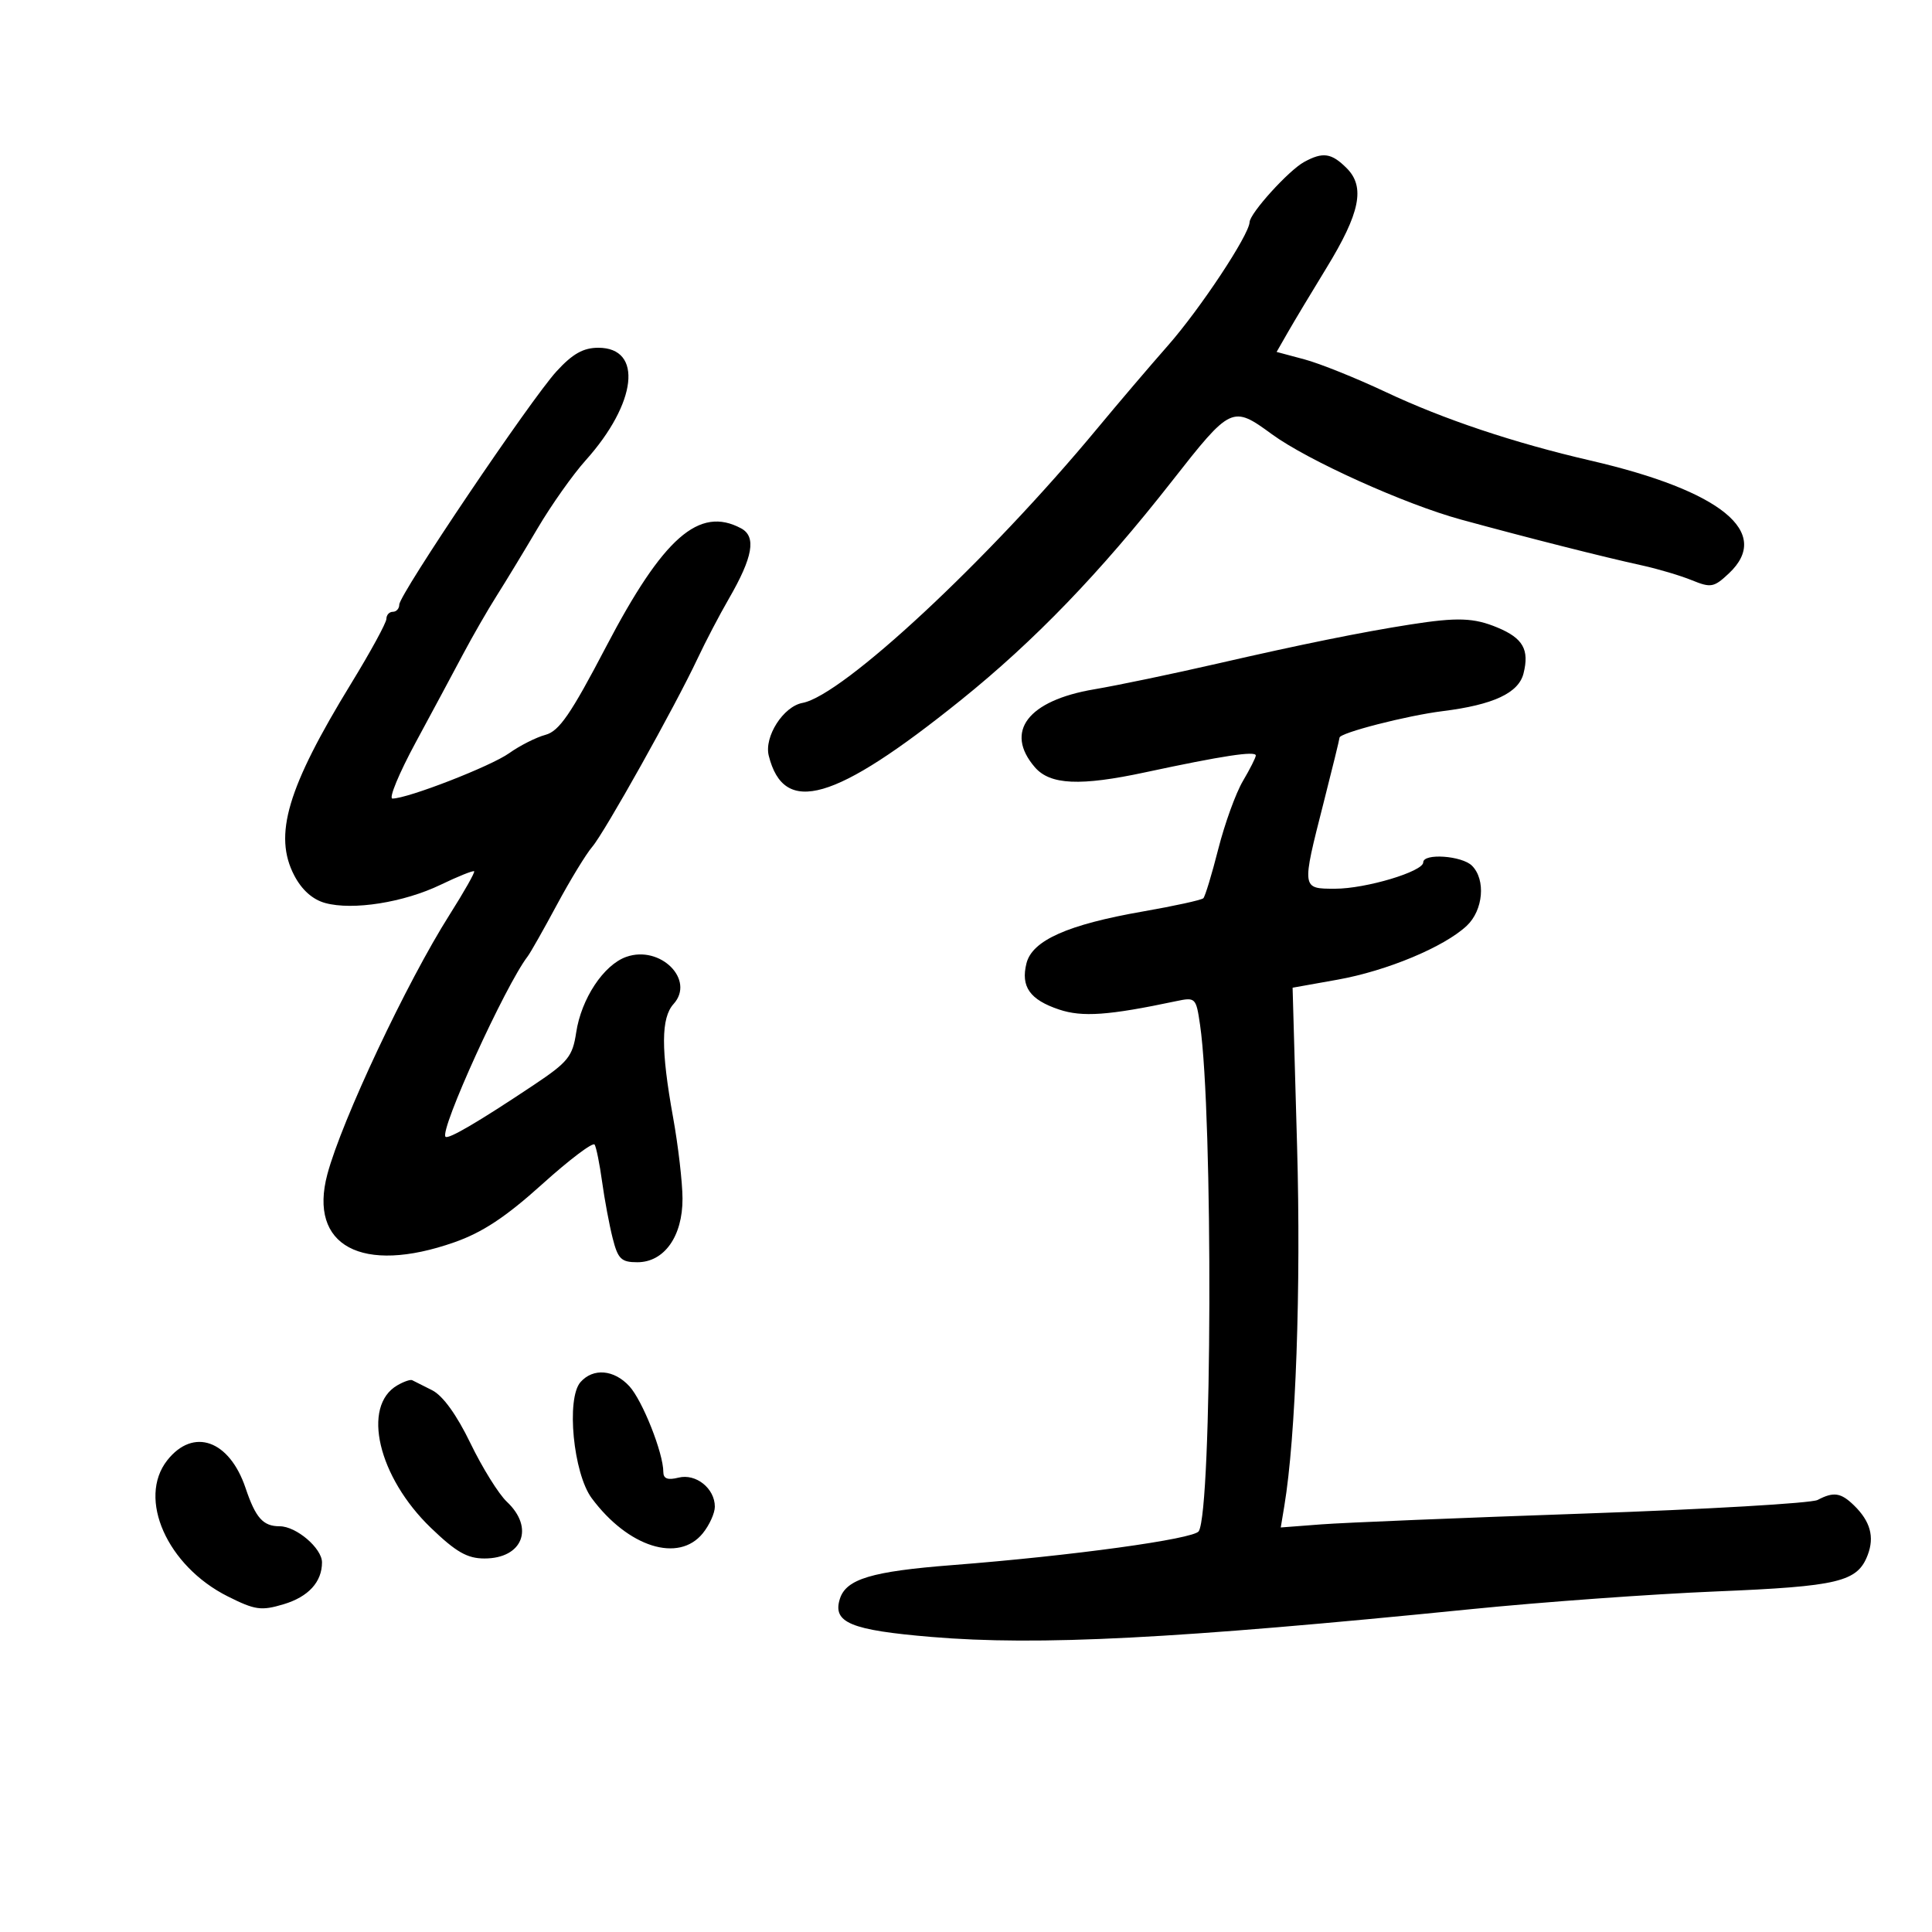 <svg xmlns="http://www.w3.org/2000/svg" width="300" height="300" viewBox="0 0 300 300" version="1.1">
	<path d="M 202.500 25.153 C 200.094 26.467, 194.092 33.095, 194.035 34.500 C 193.953 36.502, 186.371 47.959, 181.357 53.656 C 178.528 56.870, 173.603 62.650, 170.412 66.500 C 153.428 86.990, 130.871 107.993, 124.606 109.150 C 121.633 109.699, 118.632 114.397, 119.371 117.343 C 121.734 126.759, 129.591 124.487, 149.195 108.720 C 160.616 99.534, 170.825 88.946, 181.957 74.744 C 191.141 63.026, 191.349 62.928, 197.500 67.426 C 203.047 71.483, 218.140 78.296, 226.855 80.676 C 237.360 83.546, 248.937 86.478, 255 87.804 C 257.475 88.346, 260.947 89.379, 262.716 90.101 C 265.672 91.307, 266.136 91.221, 268.466 89.032 C 275.223 82.684, 267.291 76.213, 247 71.521 C 235.100 68.769, 224.163 65.110, 215.187 60.878 C 210.615 58.723, 204.930 56.439, 202.553 55.803 L 198.232 54.647 199.992 51.574 C 200.960 49.883, 203.644 45.410, 205.957 41.633 C 211.201 33.073, 212.024 29.024, 209.113 26.113 C 206.750 23.750, 205.422 23.557, 202.500 25.153 M 86.422 57.655 C 82.386 62.062, 62 92.301, 62 93.882 C 62 94.497, 61.550 95, 61 95 C 60.450 95, 60 95.493, 60 96.095 C 60 96.698, 57.543 101.204, 54.540 106.109 C 44.605 122.340, 42.425 129.696, 45.696 135.949 C 46.870 138.194, 48.547 139.685, 50.500 140.220 C 54.782 141.393, 62.693 140.141, 68.423 137.383 C 71.131 136.080, 73.473 135.140, 73.627 135.294 C 73.781 135.448, 72.064 138.482, 69.811 142.037 C 63.167 152.520, 53.077 173.944, 50.833 182.335 C 47.856 193.467, 56.188 197.939, 70.535 192.908 C 74.920 191.371, 78.535 188.982, 84.180 183.891 C 88.404 180.081, 92.073 177.310, 92.333 177.732 C 92.593 178.154, 93.115 180.750, 93.494 183.500 C 93.873 186.250, 94.609 190.188, 95.130 192.250 C 95.951 195.499, 96.463 196, 98.966 196 C 103.144 196, 106.005 191.968, 105.980 186.115 C 105.970 183.577, 105.310 177.900, 104.515 173.500 C 102.614 162.978, 102.635 158.061, 104.590 155.900 C 107.981 152.154, 102.537 146.722, 97.254 148.580 C 93.747 149.813, 90.263 155.070, 89.471 160.323 C 88.907 164.062, 88.212 164.920, 82.847 168.500 C 74.308 174.198, 69.616 176.950, 69.181 176.515 C 68.205 175.539, 78.452 153.041, 81.941 148.500 C 82.364 147.950, 84.402 144.350, 86.471 140.500 C 88.540 136.650, 91.009 132.600, 91.958 131.500 C 93.858 129.298, 104.837 109.671, 108.339 102.216 C 109.558 99.622, 111.727 95.475, 113.159 93 C 116.921 86.500, 117.476 83.325, 115.075 82.040 C 108.563 78.555, 102.990 83.446, 94.097 100.452 C 88.631 110.904, 86.819 113.538, 84.703 114.104 C 83.262 114.490, 80.723 115.773, 79.061 116.956 C 76.207 118.989, 63.313 124, 60.937 124 C 60.332 124, 61.965 120.063, 64.566 115.250 C 67.167 110.438, 70.488 104.250, 71.946 101.500 C 73.404 98.750, 75.737 94.700, 77.131 92.500 C 78.525 90.300, 81.391 85.575, 83.500 82 C 85.609 78.425, 88.950 73.700, 90.924 71.500 C 98.914 62.597, 99.887 54, 92.906 54 C 90.574 54, 88.912 54.937, 86.422 57.655 M 219 96.971 C 211.411 98.159, 202.068 100.052, 189 103.053 C 182.125 104.631, 173.534 106.423, 169.909 107.036 C 159.597 108.779, 155.922 113.603, 160.692 119.135 C 163.061 121.882, 167.721 122.095, 177.853 119.921 C 189.809 117.356, 195 116.565, 195 117.311 C 195 117.627, 194.098 119.415, 192.995 121.283 C 191.893 123.152, 190.174 127.896, 189.176 131.826 C 188.178 135.756, 187.134 139.200, 186.855 139.478 C 186.576 139.757, 182.358 140.681, 177.480 141.531 C 165.798 143.569, 160.283 146.023, 159.390 149.582 C 158.480 153.209, 159.909 155.236, 164.445 156.756 C 168.063 157.968, 172.137 157.678, 182.605 155.465 C 185.641 154.823, 185.725 154.906, 186.346 159.154 C 188.382 173.092, 188.224 234.402, 186.142 237.770 C 185.394 238.980, 166.416 241.588, 147.871 243.029 C 135.346 244.002, 131.393 245.188, 130.416 248.263 C 129.245 251.955, 132.059 253.128, 144.629 254.184 C 161.227 255.579, 182.485 254.485, 228.436 249.868 C 239.402 248.766, 256.502 247.529, 266.436 247.119 C 285.532 246.331, 288.428 245.634, 290.020 241.448 C 291.090 238.632, 290.421 236.221, 287.882 233.750 C 285.847 231.770, 284.725 231.604, 282.236 232.914 C 281.281 233.417, 264.975 234.367, 246 235.025 C 227.025 235.683, 208.659 236.437, 205.187 236.702 L 198.875 237.184 199.430 233.842 C 201.215 223.101, 202.032 200.002, 201.409 177.936 L 200.714 153.371 207.693 152.124 C 215.350 150.756, 224.240 147.048, 227.750 143.760 C 230.322 141.350, 230.740 136.597, 228.571 134.429 C 227.007 132.865, 221 132.450, 221 133.906 C 221 135.333, 212.088 138, 207.322 138 C 202.096 138, 202.107 138.078, 205.509 124.722 C 206.879 119.344, 208 114.764, 208 114.543 C 208 113.805, 218.434 111.121, 224 110.427 C 231.884 109.445, 235.807 107.616, 236.572 104.568 C 237.499 100.876, 236.497 99.106, 232.546 97.455 C 228.869 95.918, 226.314 95.827, 219 96.971 M 90.141 214.612 C 87.897 217.150, 89.021 228.787, 91.883 232.642 C 97.533 240.250, 105.373 242.727, 109.129 238.089 C 110.158 236.818, 111 234.960, 111 233.961 C 111 231.120, 108.060 228.768, 105.356 229.447 C 103.674 229.869, 103 229.614, 103 228.554 C 103 225.630, 99.760 217.458, 97.725 215.250 C 95.339 212.661, 92.108 212.389, 90.141 214.612 M 61.695 215.113 C 56.121 218.350, 58.718 229.362, 66.915 237.250 C 70.815 241.003, 72.560 242, 75.226 242 C 81.156 242, 83.027 237.253, 78.700 233.187 C 77.434 231.999, 74.893 227.912, 73.051 224.106 C 70.912 219.684, 68.764 216.713, 67.102 215.875 C 65.671 215.154, 64.275 214.452, 64 214.314 C 63.725 214.177, 62.688 214.536, 61.695 215.113 M 25.975 226.750 C 21.293 232.684, 25.953 243.170, 35.368 247.888 C 39.618 250.018, 40.557 250.150, 44.050 249.103 C 47.888 247.953, 50 245.647, 50 242.605 C 50 240.412, 46.003 237, 43.434 237 C 40.848 237, 39.699 235.714, 38.133 231.065 C 35.622 223.616, 30.018 221.627, 25.975 226.750" stroke="none" fill="black" fill-rule="evenodd"/>
</svg>